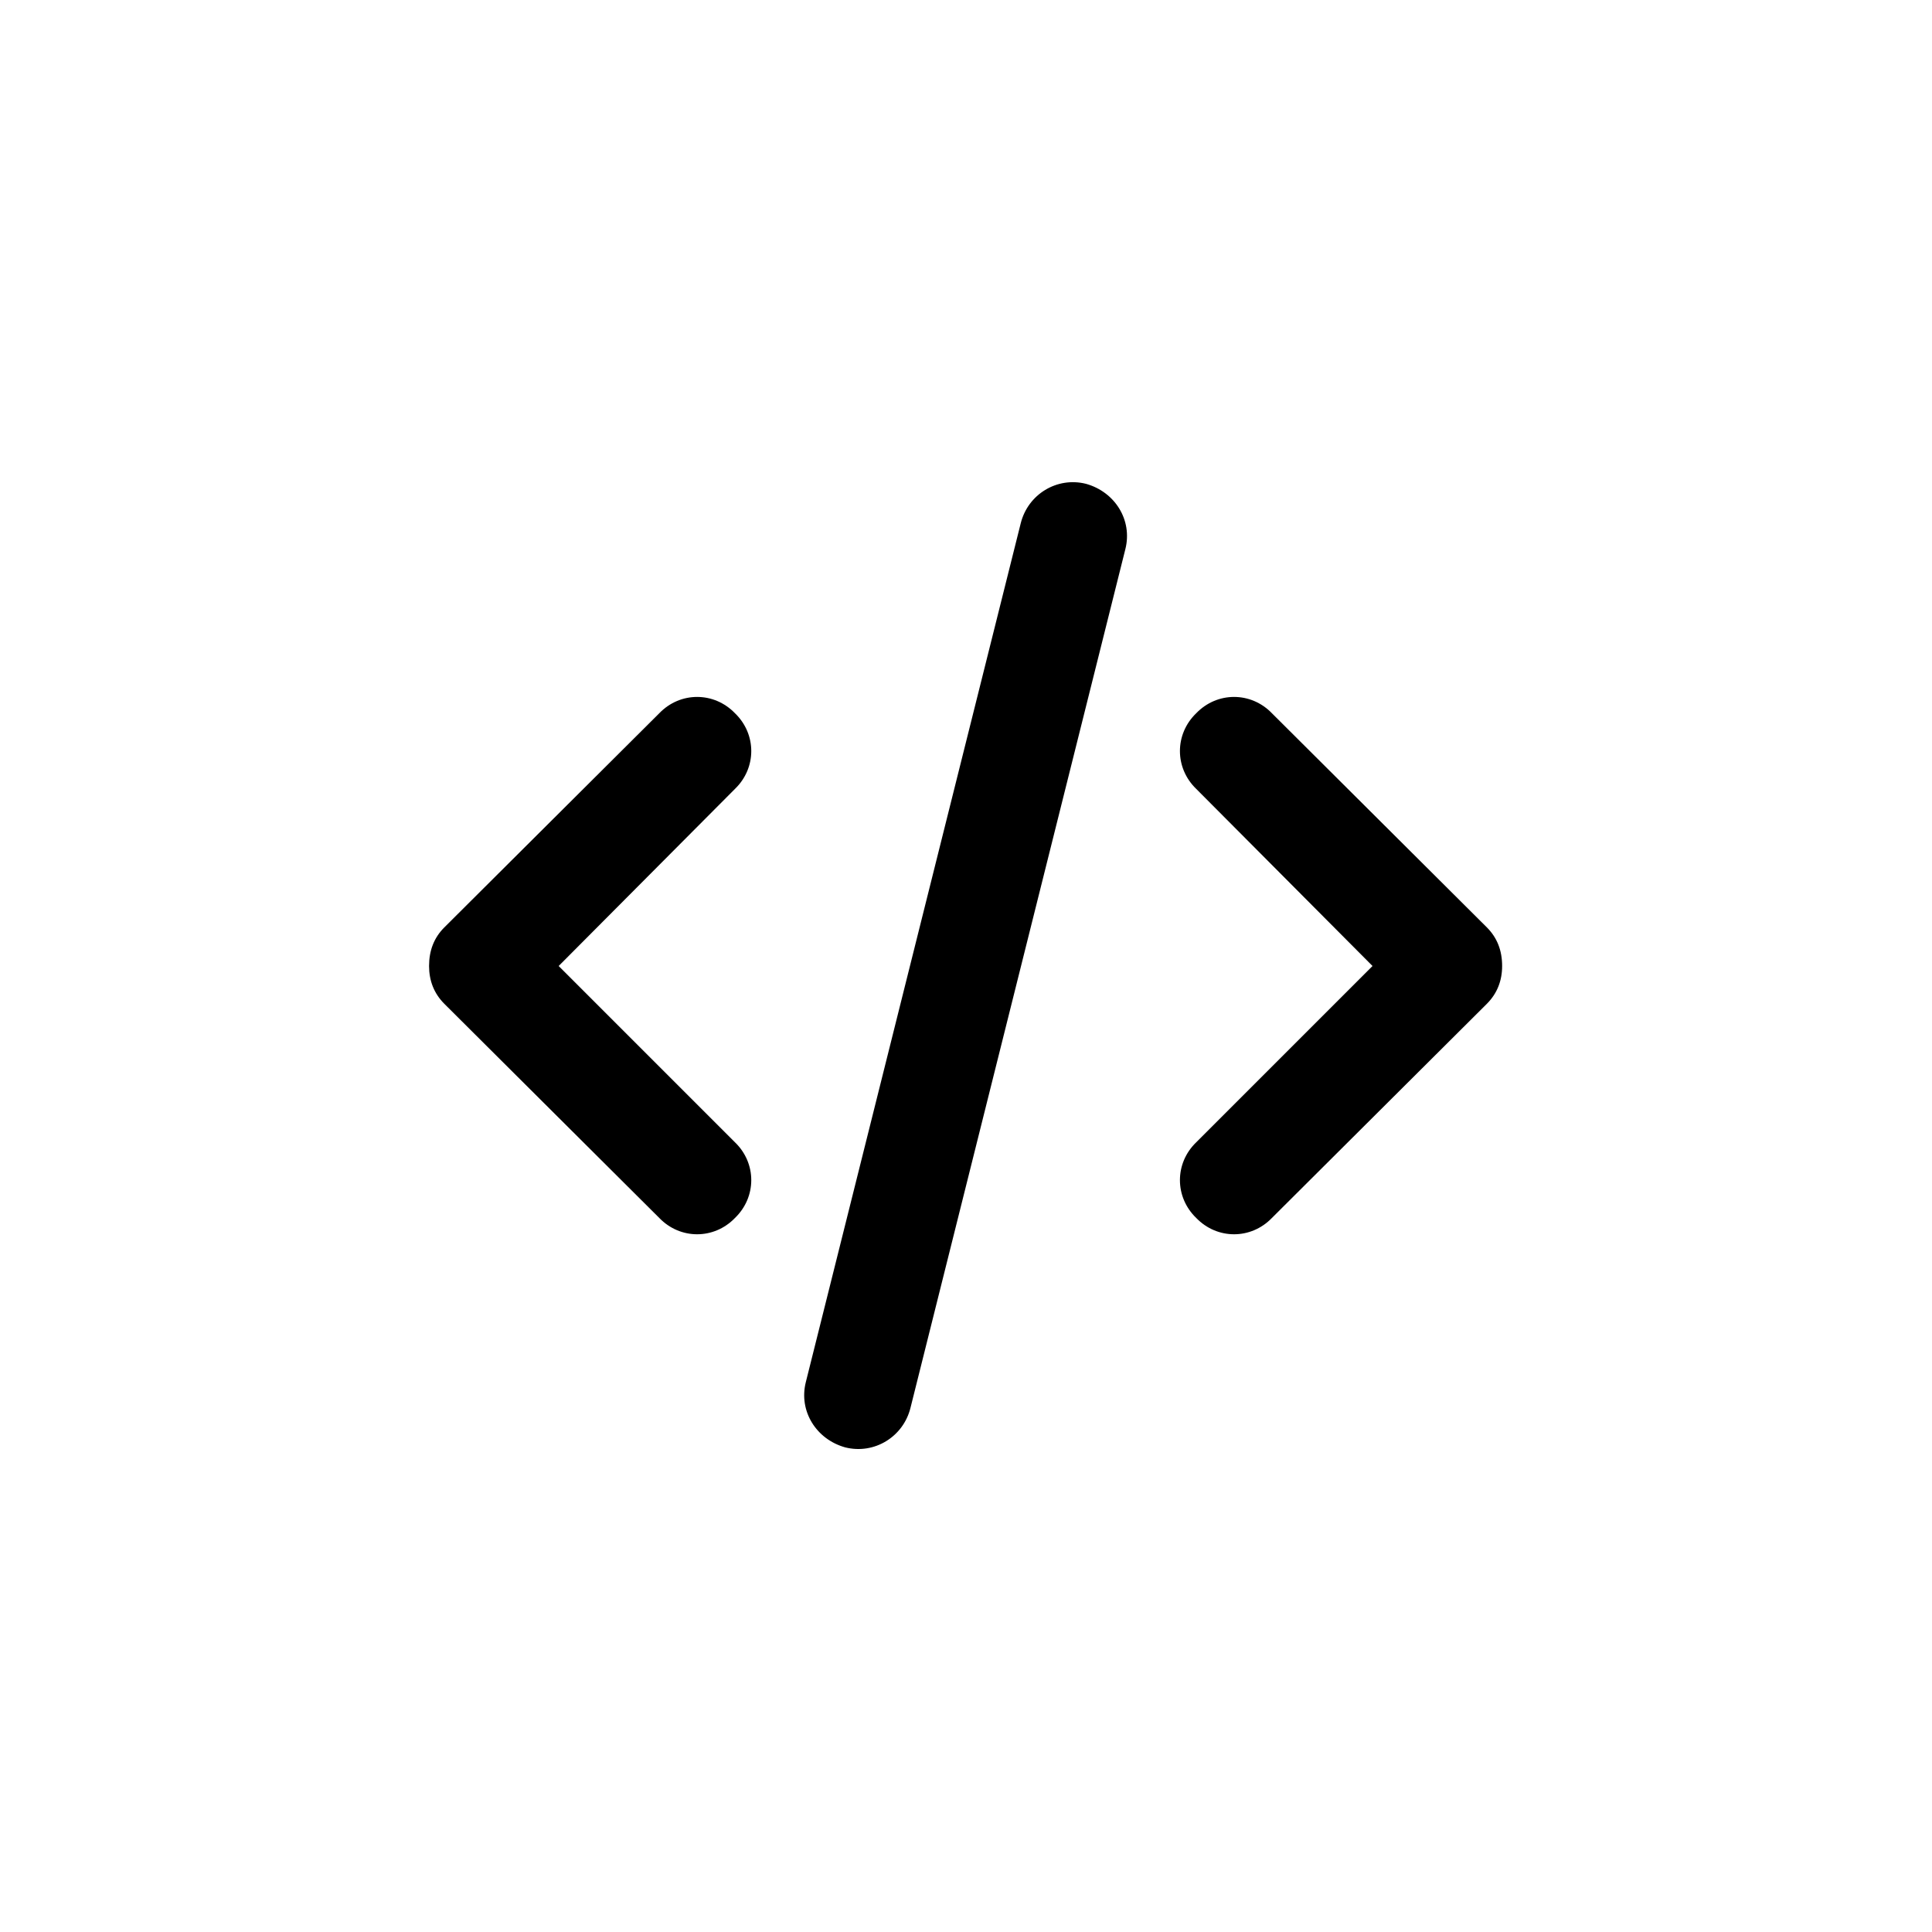 <svg width="24" height="24" viewBox="0 0 24 24" fill="none" xmlns="http://www.w3.org/2000/svg" xmlns:xlink="http://www.w3.org/1999/xlink">
	<defs>
		<clipPath id="clip208_154765">
			<rect id="code" width="16" height="16" transform="translate(4 4)" fill="white" fill-opacity="0"/>
		</clipPath>
		<radialGradient gradientTransform="translate(12 12) rotate(90) scale(8 8)" cx="0" cy="0" r="1" id="paint_angular_208_154771_0" gradientUnits="userSpaceOnUse">
			<stop stop-color="#FFFFFF" stop-opacity="0"/>
			<stop offset="1" stop-color="#000000"/>
		</radialGradient>
	</defs>
	<g clip-path="url(#clip208_154765)">
		<path id="Shape" d="M12.68 6.5L10.01 17.17C9.92 17.53 10.14 17.88 10.5 17.98C10.86 18.07 11.22 17.85 11.31 17.49L13.98 6.82C14.07 6.46 13.85 6.11 13.49 6.01C13.13 5.92 12.77 6.14 12.68 6.5ZM6.94 12L9.13 9.8C9.4 9.54 9.4 9.12 9.13 8.86C8.87 8.59 8.45 8.59 8.19 8.86L5.52 11.52C5.39 11.65 5.33 11.81 5.33 12C5.33 12.18 5.39 12.34 5.52 12.47L8.19 15.13C8.45 15.4 8.87 15.4 9.13 15.13C9.4 14.87 9.4 14.45 9.13 14.19L6.94 12ZM15.8 8.86C15.54 8.59 15.12 8.59 14.86 8.86C14.59 9.12 14.59 9.54 14.86 9.8L17.05 12L14.86 14.19C14.59 14.45 14.59 14.87 14.86 15.13C15.12 15.4 15.54 15.4 15.8 15.13L18.47 12.47C18.6 12.34 18.66 12.18 18.66 12C18.66 11.81 18.6 11.65 18.47 11.52L15.8 8.86Z" fill="currentColor" fill-opacity="1" fill-rule="evenodd"/>
	</g>
</svg>
